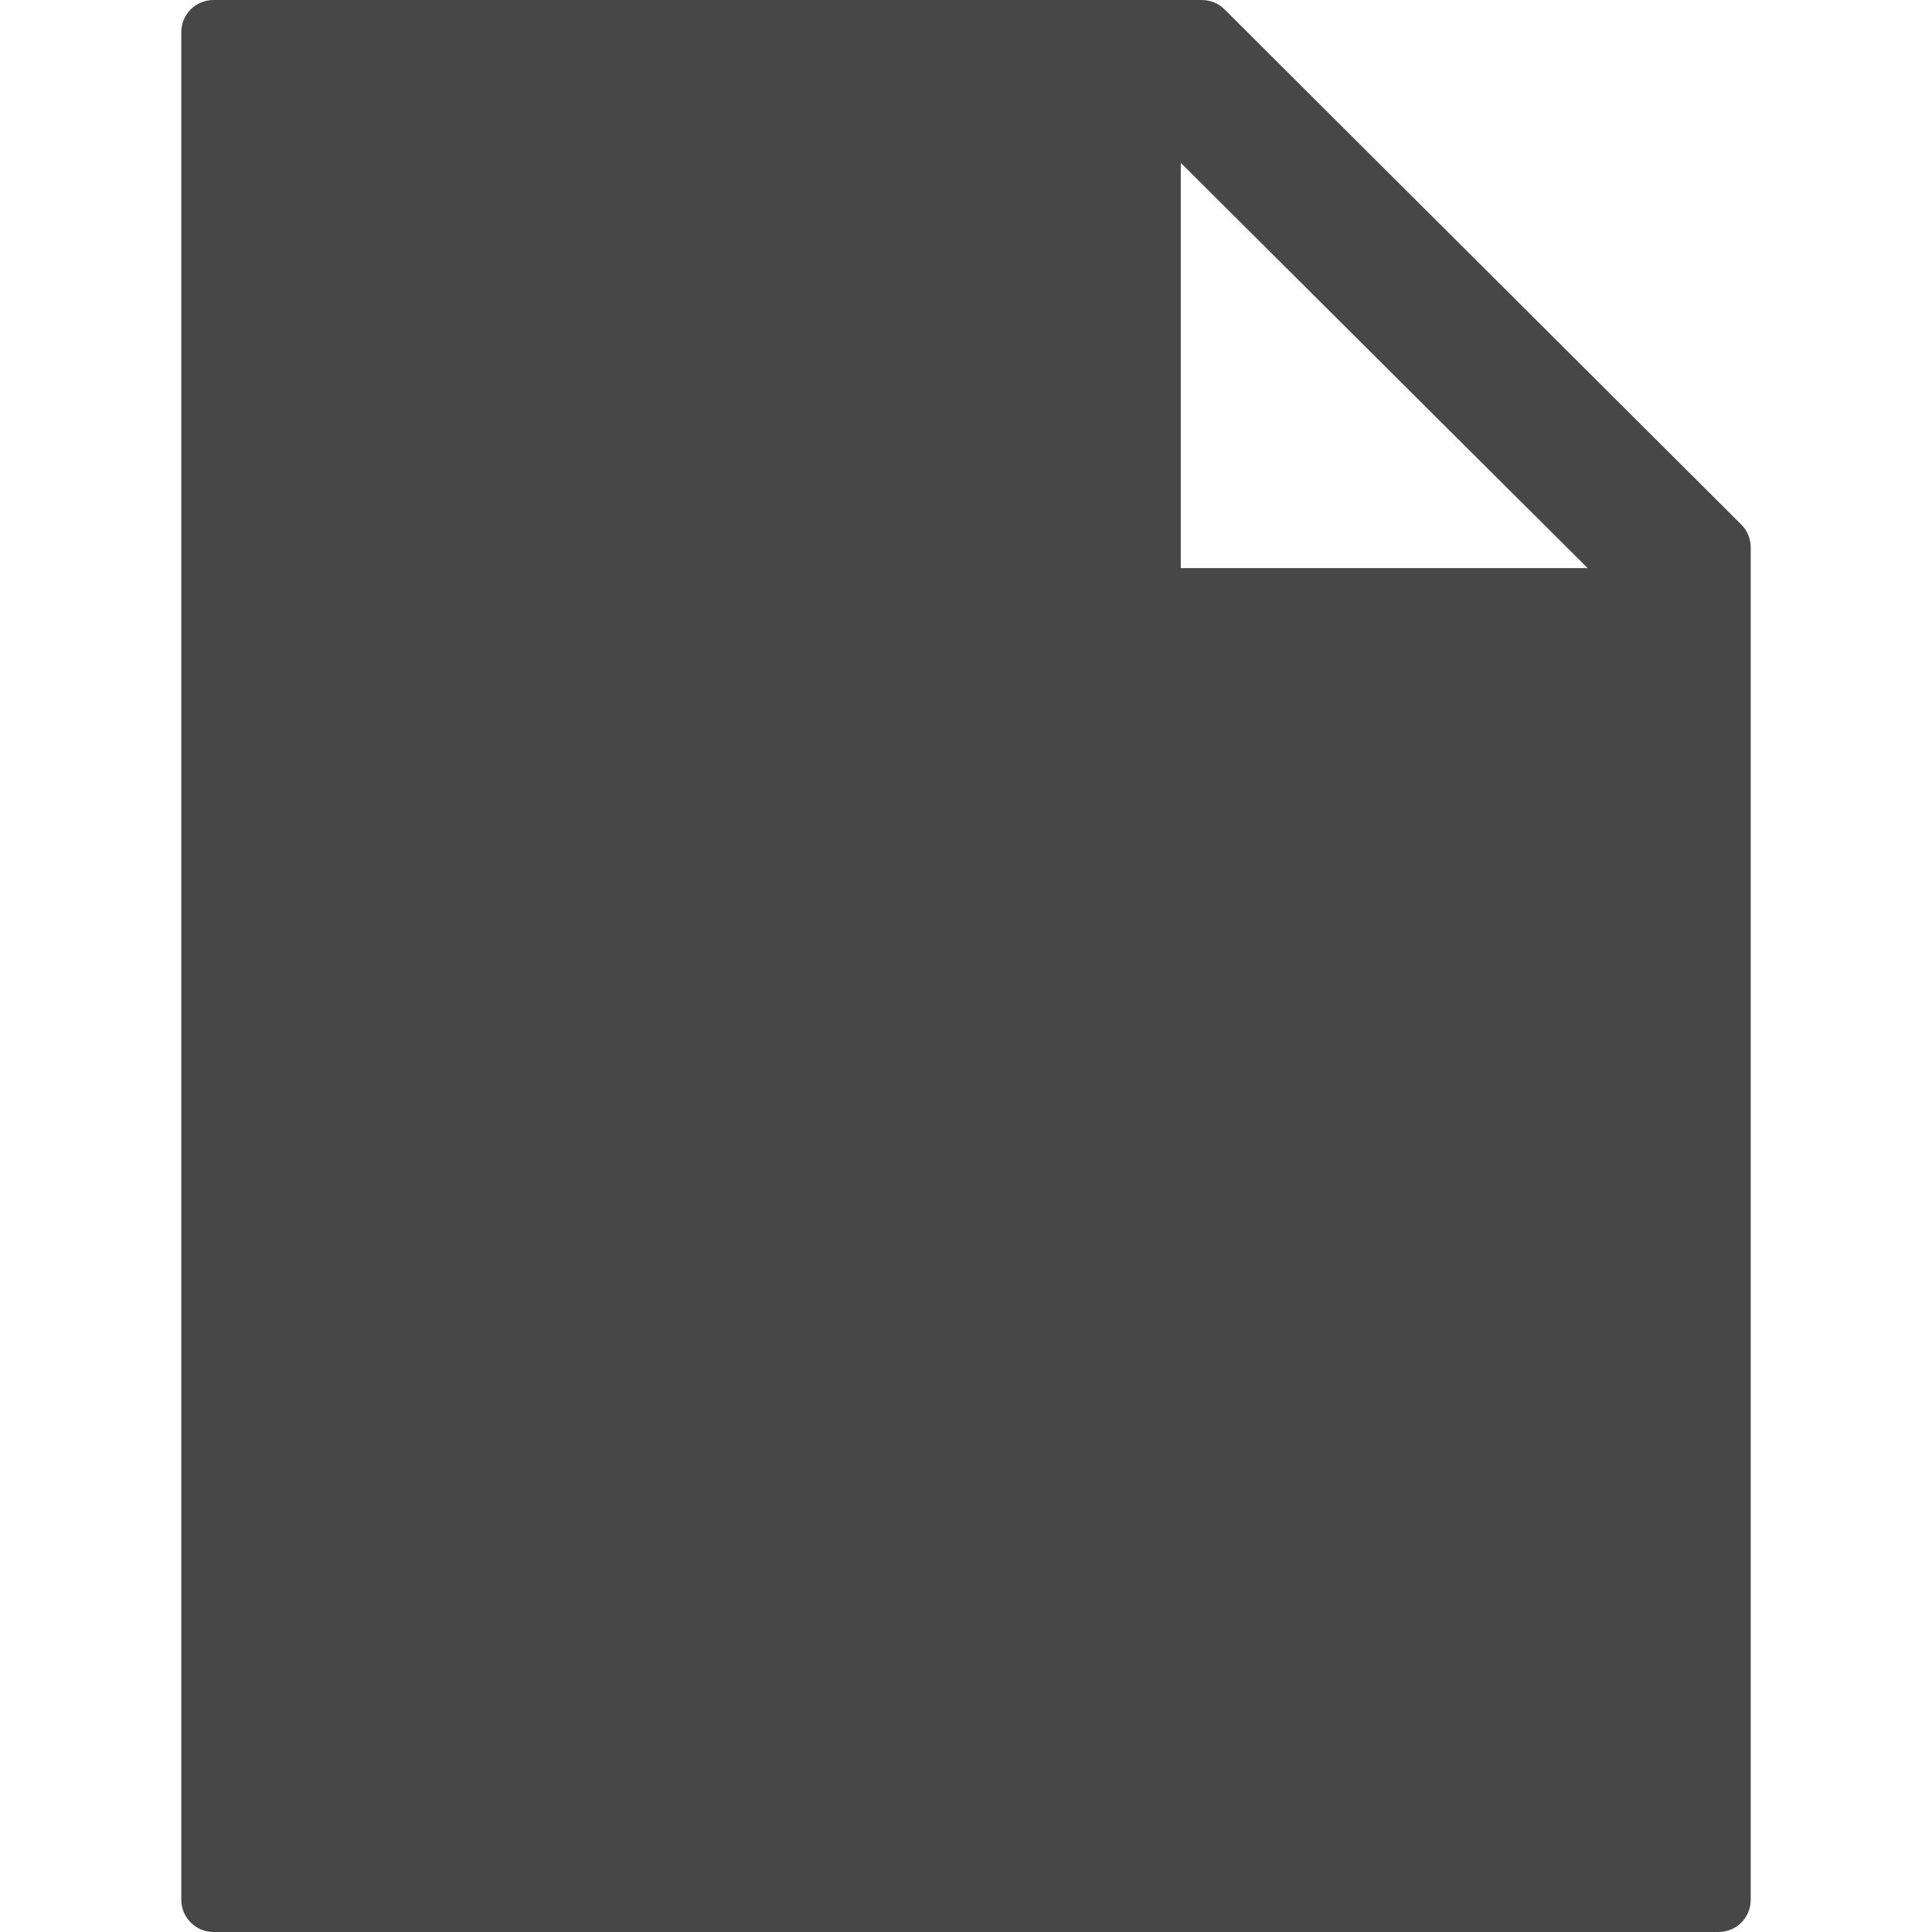 <svg width="24" height="24" viewBox="0 0 24 24" fill="none" xmlns="http://www.w3.org/2000/svg">
<g id="Fill=true">
<path id="Vector" d="M2.252 0.4V23.6C2.252 23.82 2.432 24 2.652 24H21.348C21.572 24 21.748 23.82 21.748 23.6V6.8C21.748 6.747 21.738 6.697 21.718 6.647C21.698 6.597 21.668 6.553 21.632 6.517L15.212 0.117C15.175 0.08 15.132 0.05 15.082 0.03C15.032 0.01 14.978 0 14.925 0H2.652C2.428 0 2.252 0.18 2.252 0.4ZM14.668 2.023L19.722 7.057H14.668V2.023Z" fill="#474747"/>
</g>
</svg>
